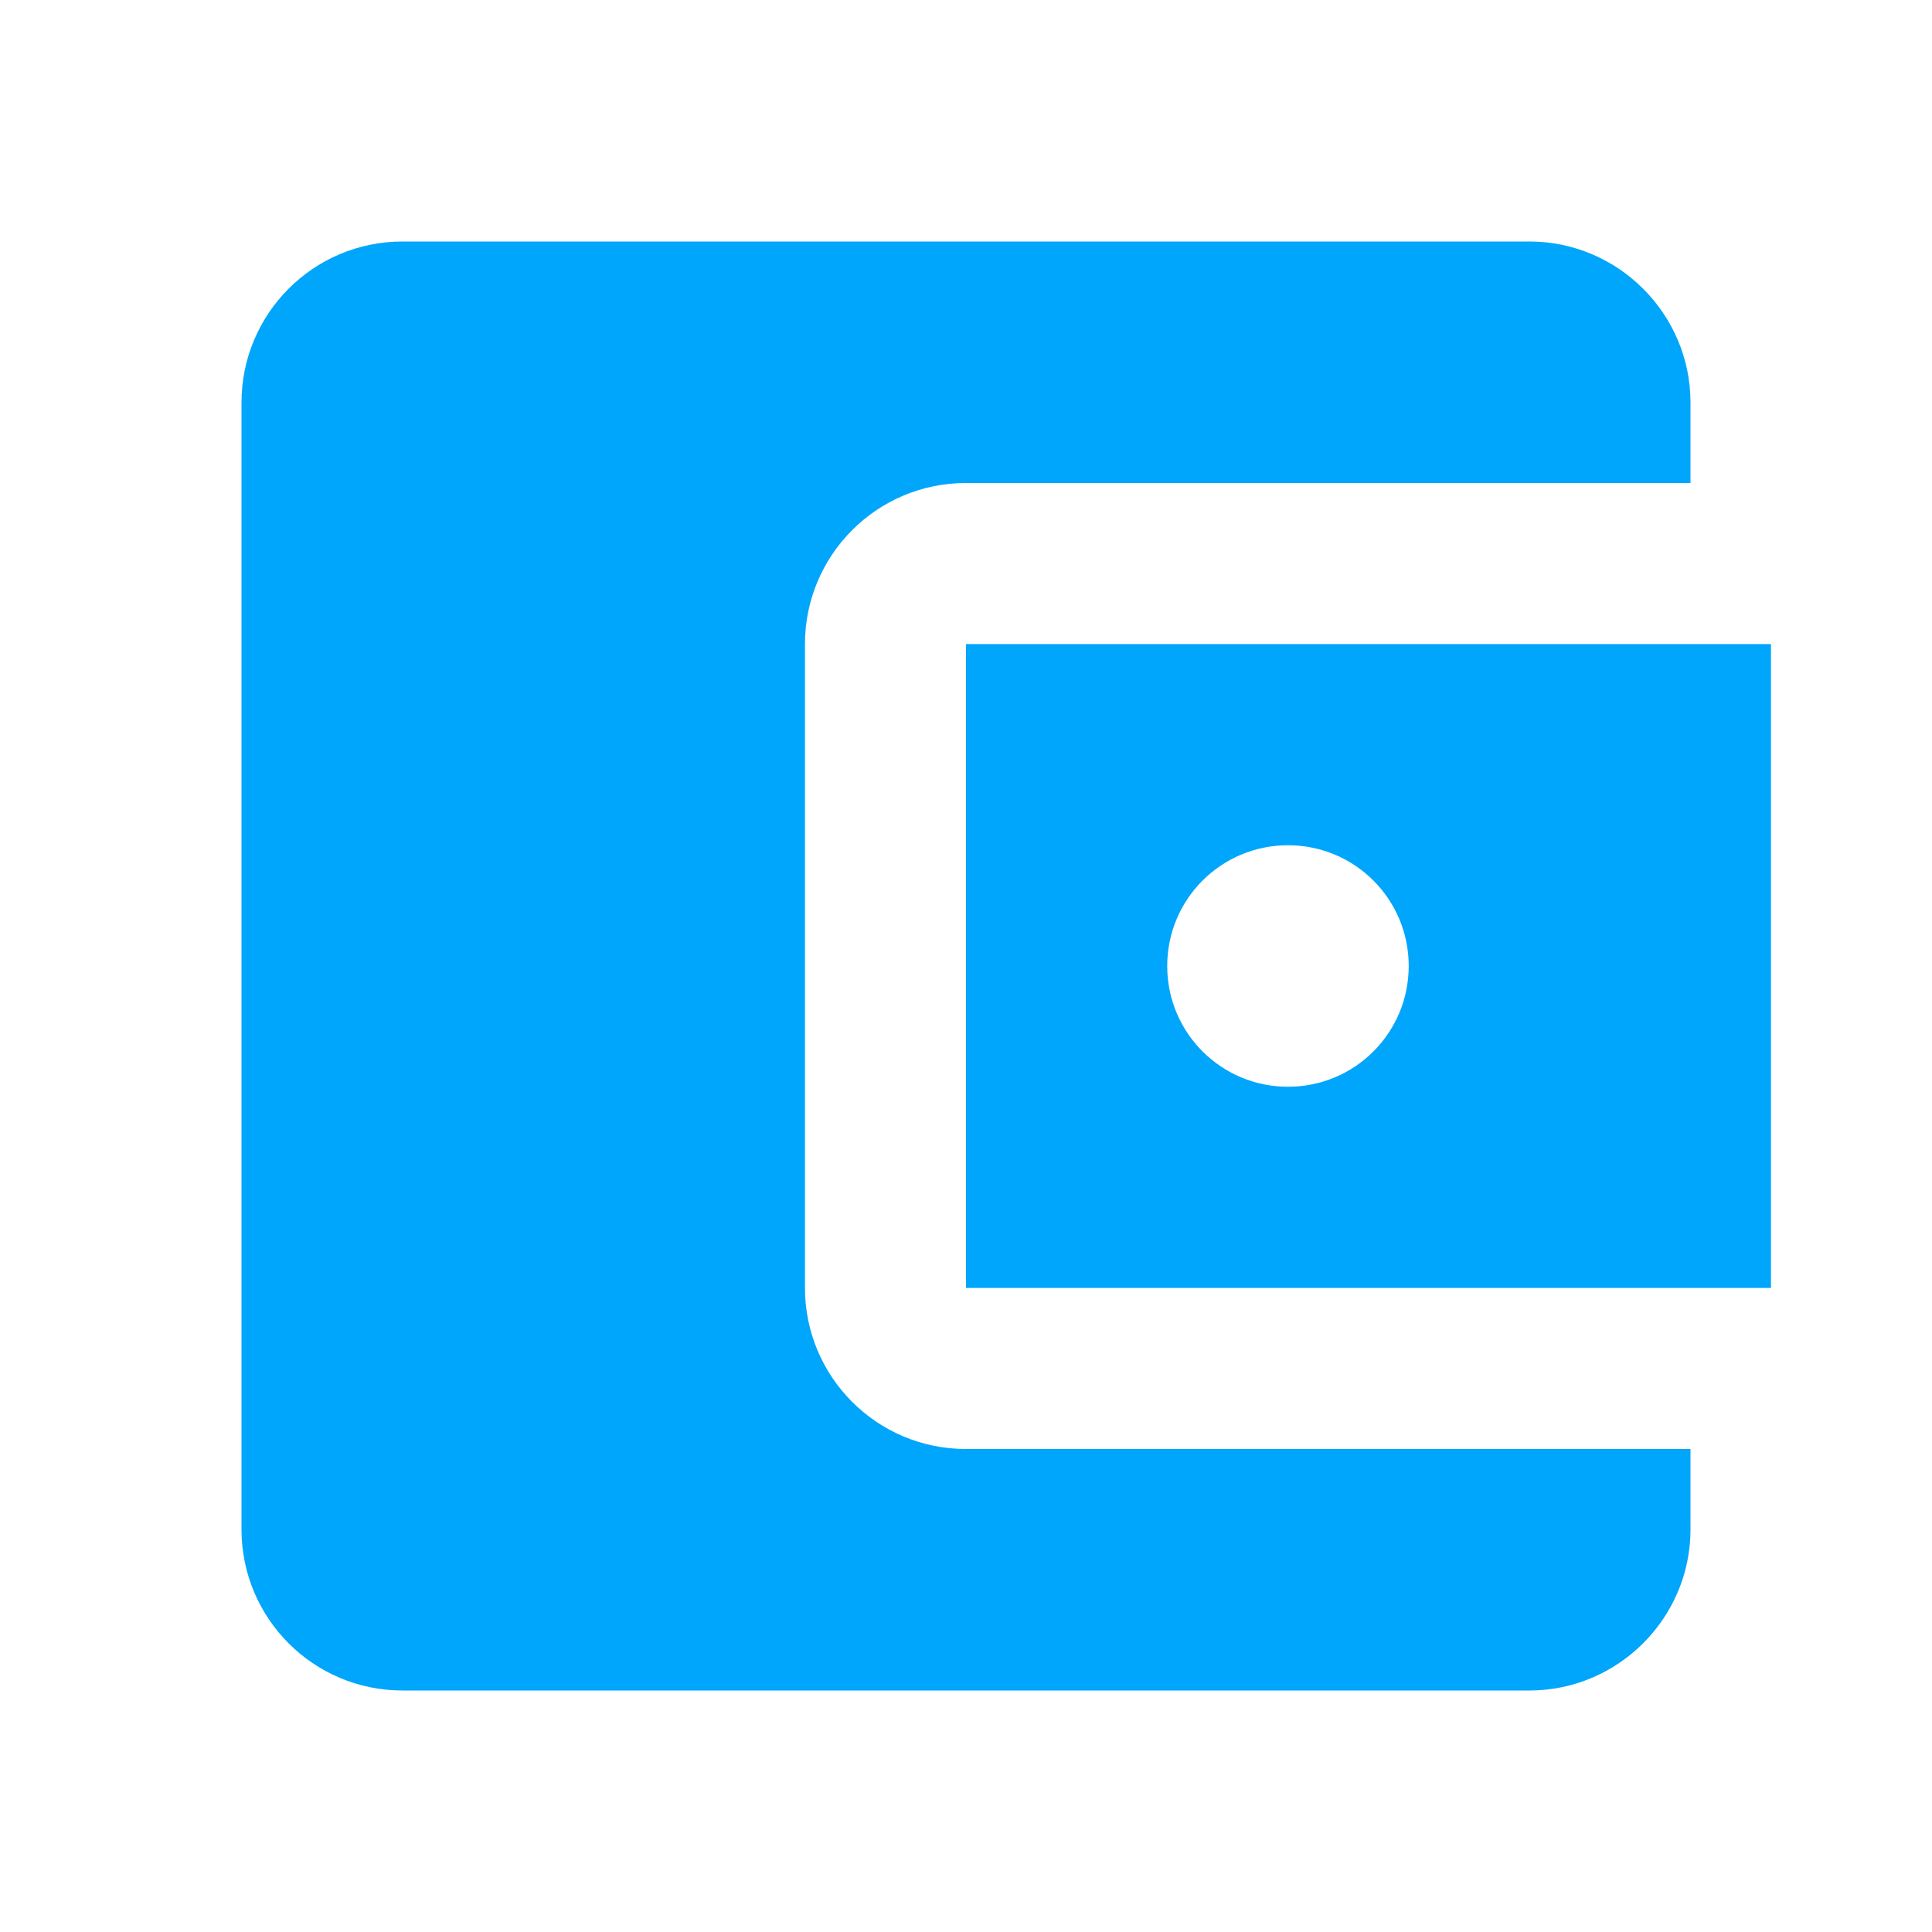 <svg width="20" height="20" viewBox="0 0 20 20" fill="none" xmlns="http://www.w3.org/2000/svg">
<path d="M17.5 15V15.833C17.5 16.75 16.75 17.5 15.833 17.5H4.167C3.242 17.5 2.5 16.75 2.5 15.833V4.167C2.5 3.25 3.242 2.5 4.167 2.5H15.833C16.75 2.5 17.5 3.25 17.5 4.167V5H10C9.075 5 8.333 5.75 8.333 6.667V13.333C8.333 14.25 9.075 15 10 15H17.5ZM10 13.333H18.333V6.667H10V13.333ZM13.333 11.25C12.642 11.25 12.083 10.692 12.083 10C12.083 9.308 12.642 8.75 13.333 8.75C14.025 8.75 14.583 9.308 14.583 10C14.583 10.692 14.025 11.25 13.333 11.25Z" fill="#00A6FB"/>
</svg>
